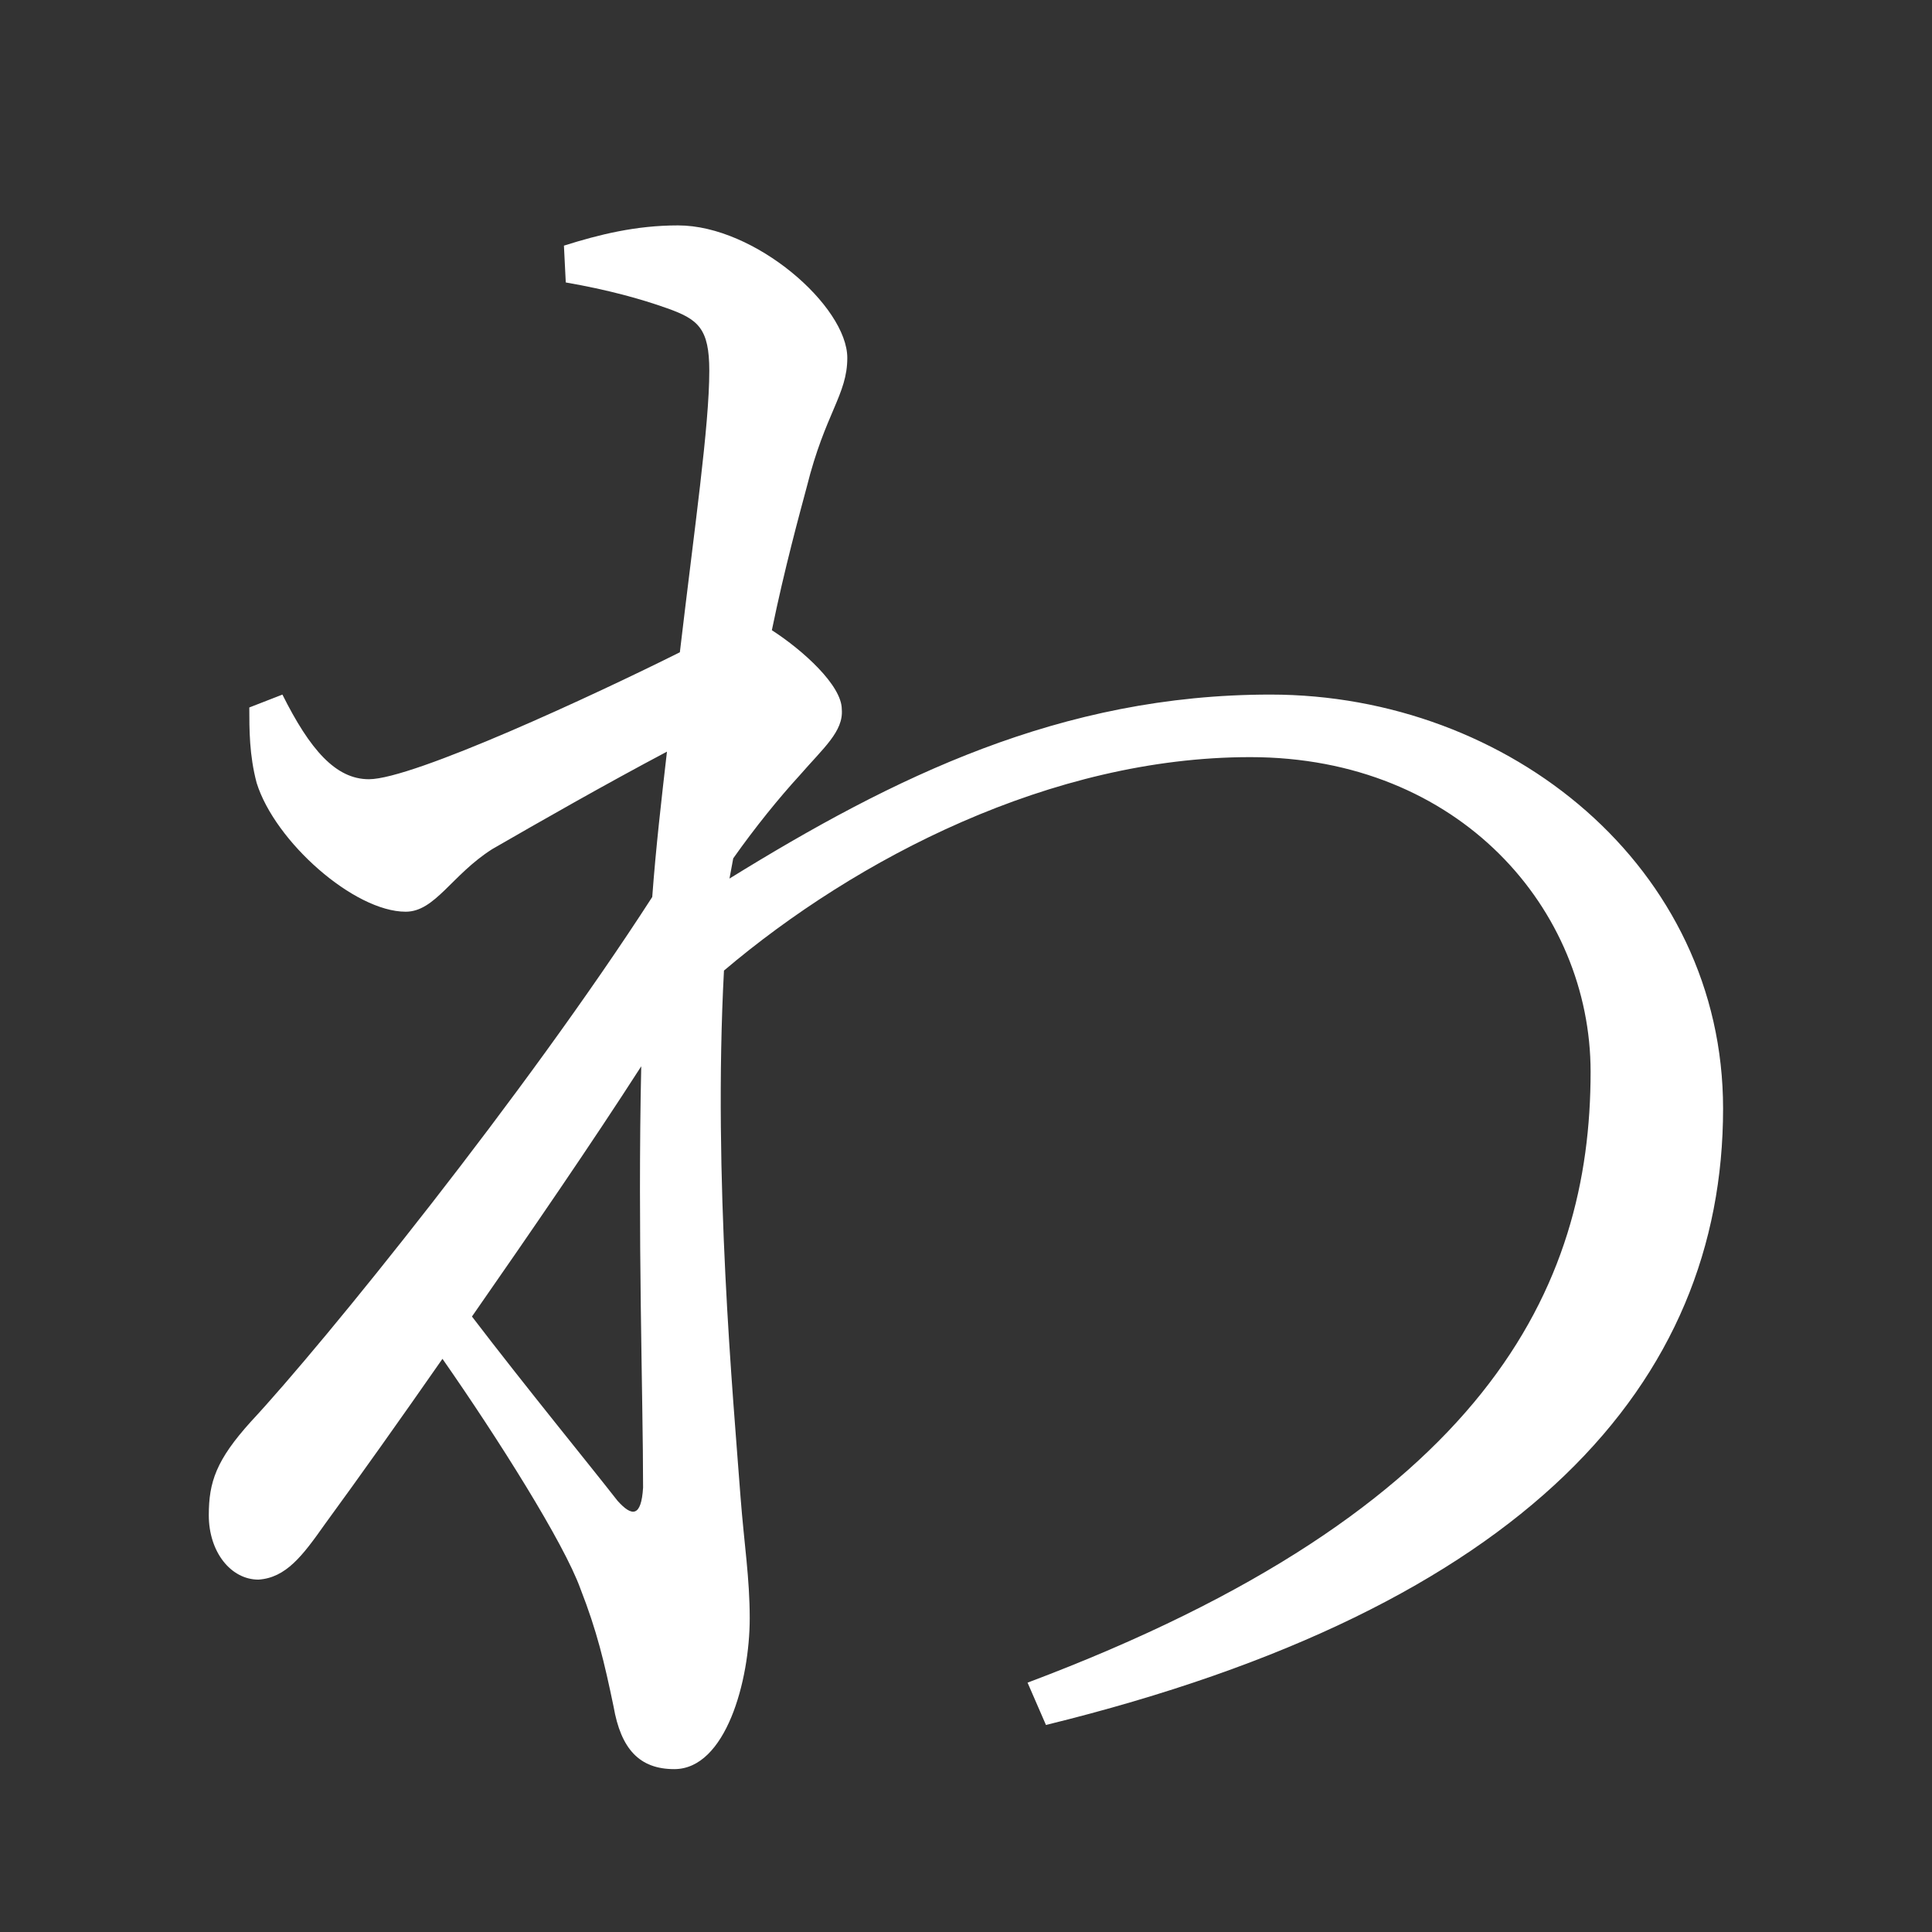 <?xml version="1.0" encoding="UTF-8" standalone="no"?>
<svg
   xmlns:dc="http://purl.org/dc/elements/1.1/"
   xmlns:cc="http://creativecommons.org/ns#"
   xmlns:rdf="http://www.w3.org/1999/02/22-rdf-syntax-ns#"
   xmlns:svg="http://www.w3.org/2000/svg"
   xmlns="http://www.w3.org/2000/svg"
   xmlns:sodipodi="http://sodipodi.sourceforge.net/DTD/sodipodi-0.dtd"
   xmlns:inkscape="http://www.inkscape.org/namespaces/inkscape"
   width="420"
   height="420"
   viewBox="0 0 111.125 111.125"
   version="1.1"
   id="svg8"
   inkscape:version="1.0.2-2 (e86c870879, 2021-01-15)"
   sodipodi:docname="Hiragana letter Wa.svg">
  <rect x="0" y="0" width="111.125" height="111.125" fill="#333333" stroke="none"/>
  <defs
     id="defs2" />
  <sodipodi:namedview
     id="base"
     pagecolor="#ffffff"
     bordercolor="#666666"
     borderopacity="1.0"
     inkscape:pageopacity="0.0"
     inkscape:pageshadow="2"
     inkscape:zoom="0.98994949"
     inkscape:cx="345.76714"
     inkscape:cy="230.41447"
     inkscape:document-units="px"
     inkscape:current-layer="layer1"
     showgrid="false"
     units="px"
     showguides="true"
     inkscape:guide-bbox="true"
     inkscape:snap-center="true"
     inkscape:snap-object-midpoints="false"
     inkscape:window-width="1366"
     inkscape:window-height="705"
     inkscape:window-x="-8"
     inkscape:window-y="-8"
     inkscape:window-maximized="1"
     inkscape:document-rotation="0"
     inkscape:snap-bbox="true"
     inkscape:bbox-paths="true"
     inkscape:bbox-nodes="true" />
  <g
     inkscape:label="Layer 1"
     inkscape:groupmode="layer"
     id="layer1"
     transform="translate(0,-185.875)">
    <path
       d="m 35.507,272.182 c -1.482,-1.905 -5.292,-6.562 -8.361,-10.583 3.387,-4.868 6.879,-9.948 9.737,-14.393 -0.212,9.525 0.106,19.05 0.106,24.236 -0.106,1.693 -0.635,1.693 -1.482,0.741 z m 6.667,-36.936 c 1.27,-1.799 2.646,-3.492 3.81,-4.762 1.376,-1.587 2.54,-2.54 2.434,-3.81 0,-1.376 -2.222,-3.387 -4.022,-4.551 0.741,-3.598 1.587,-6.667 2.011,-8.255 1.058,-4.233 2.328,-5.292 2.328,-7.408 0,-2.963 -5.292,-7.62 -9.737,-7.62 -2.434,0 -4.551,0.529 -6.562,1.164 l 0.106,2.117 c 2.434,0.423 4.339,0.953 5.821,1.482 1.799,0.635 2.434,1.164 2.434,3.598 0,3.175 -0.847,8.996 -1.693,16.192 -4.868,2.434 -15.346,7.302 -17.886,7.302 -1.905,0 -3.387,-1.693 -4.974,-4.868 l -1.905,0.741 c 0,1.27 0,2.752 0.423,4.339 1.058,3.387 5.609,7.408 8.572,7.408 1.693,0 2.646,-2.117 4.974,-3.598 2.752,-1.587 6.456,-3.704 10.054,-5.609 -0.317,2.752 -0.635,5.503 -0.847,8.361 -7.302,11.324 -18.838,25.612 -23.072,30.162 -2.011,2.222 -2.434,3.492 -2.434,5.397 0,2.117 1.27,3.704 2.857,3.704 1.587,-0.106 2.54,-1.376 3.81,-3.175 2.011,-2.752 4.339,-6.032 6.773,-9.525 3.175,4.551 6.985,10.583 7.937,13.229 0.952,2.434 1.376,4.233 1.905,6.773 0.423,2.434 1.482,3.598 3.492,3.598 2.963,0 4.339,-5.08 4.339,-8.678 0,-2.328 -0.317,-4.233 -0.529,-6.985 -0.423,-5.715 -1.587,-18.309 -0.952,-30.268 7.62,-6.456 18.838,-12.277 30.268,-12.277 12.065,0 19.579,8.784 19.579,18.097 0,12.382 -5.927,25.188 -32.385,35.137 l 1.058,2.434 c 27.622,-6.773 38.947,-19.685 38.947,-35.454 0,-13.864 -12.277,-23.812 -26.035,-23.812 -12.065,0 -21.696,4.762 -31.115,10.583 z"
       style="font-style:normal;font-variant:normal;font-weight:normal;font-stretch:normal;font-size:105.833px;line-height:100%;font-family:'Noto Serif CJK JP';-inkscape-font-specification:'Noto Serif CJK JP';text-align:center;letter-spacing:0px;word-spacing:0px;text-anchor:middle;fill:#FFFFFF;fill-opacity:1;stroke:none;stroke-width:0.265px;stroke-linecap:butt;stroke-linejoin:miter;stroke-opacity:1"
       id="path9" />
  </g>
</svg>
